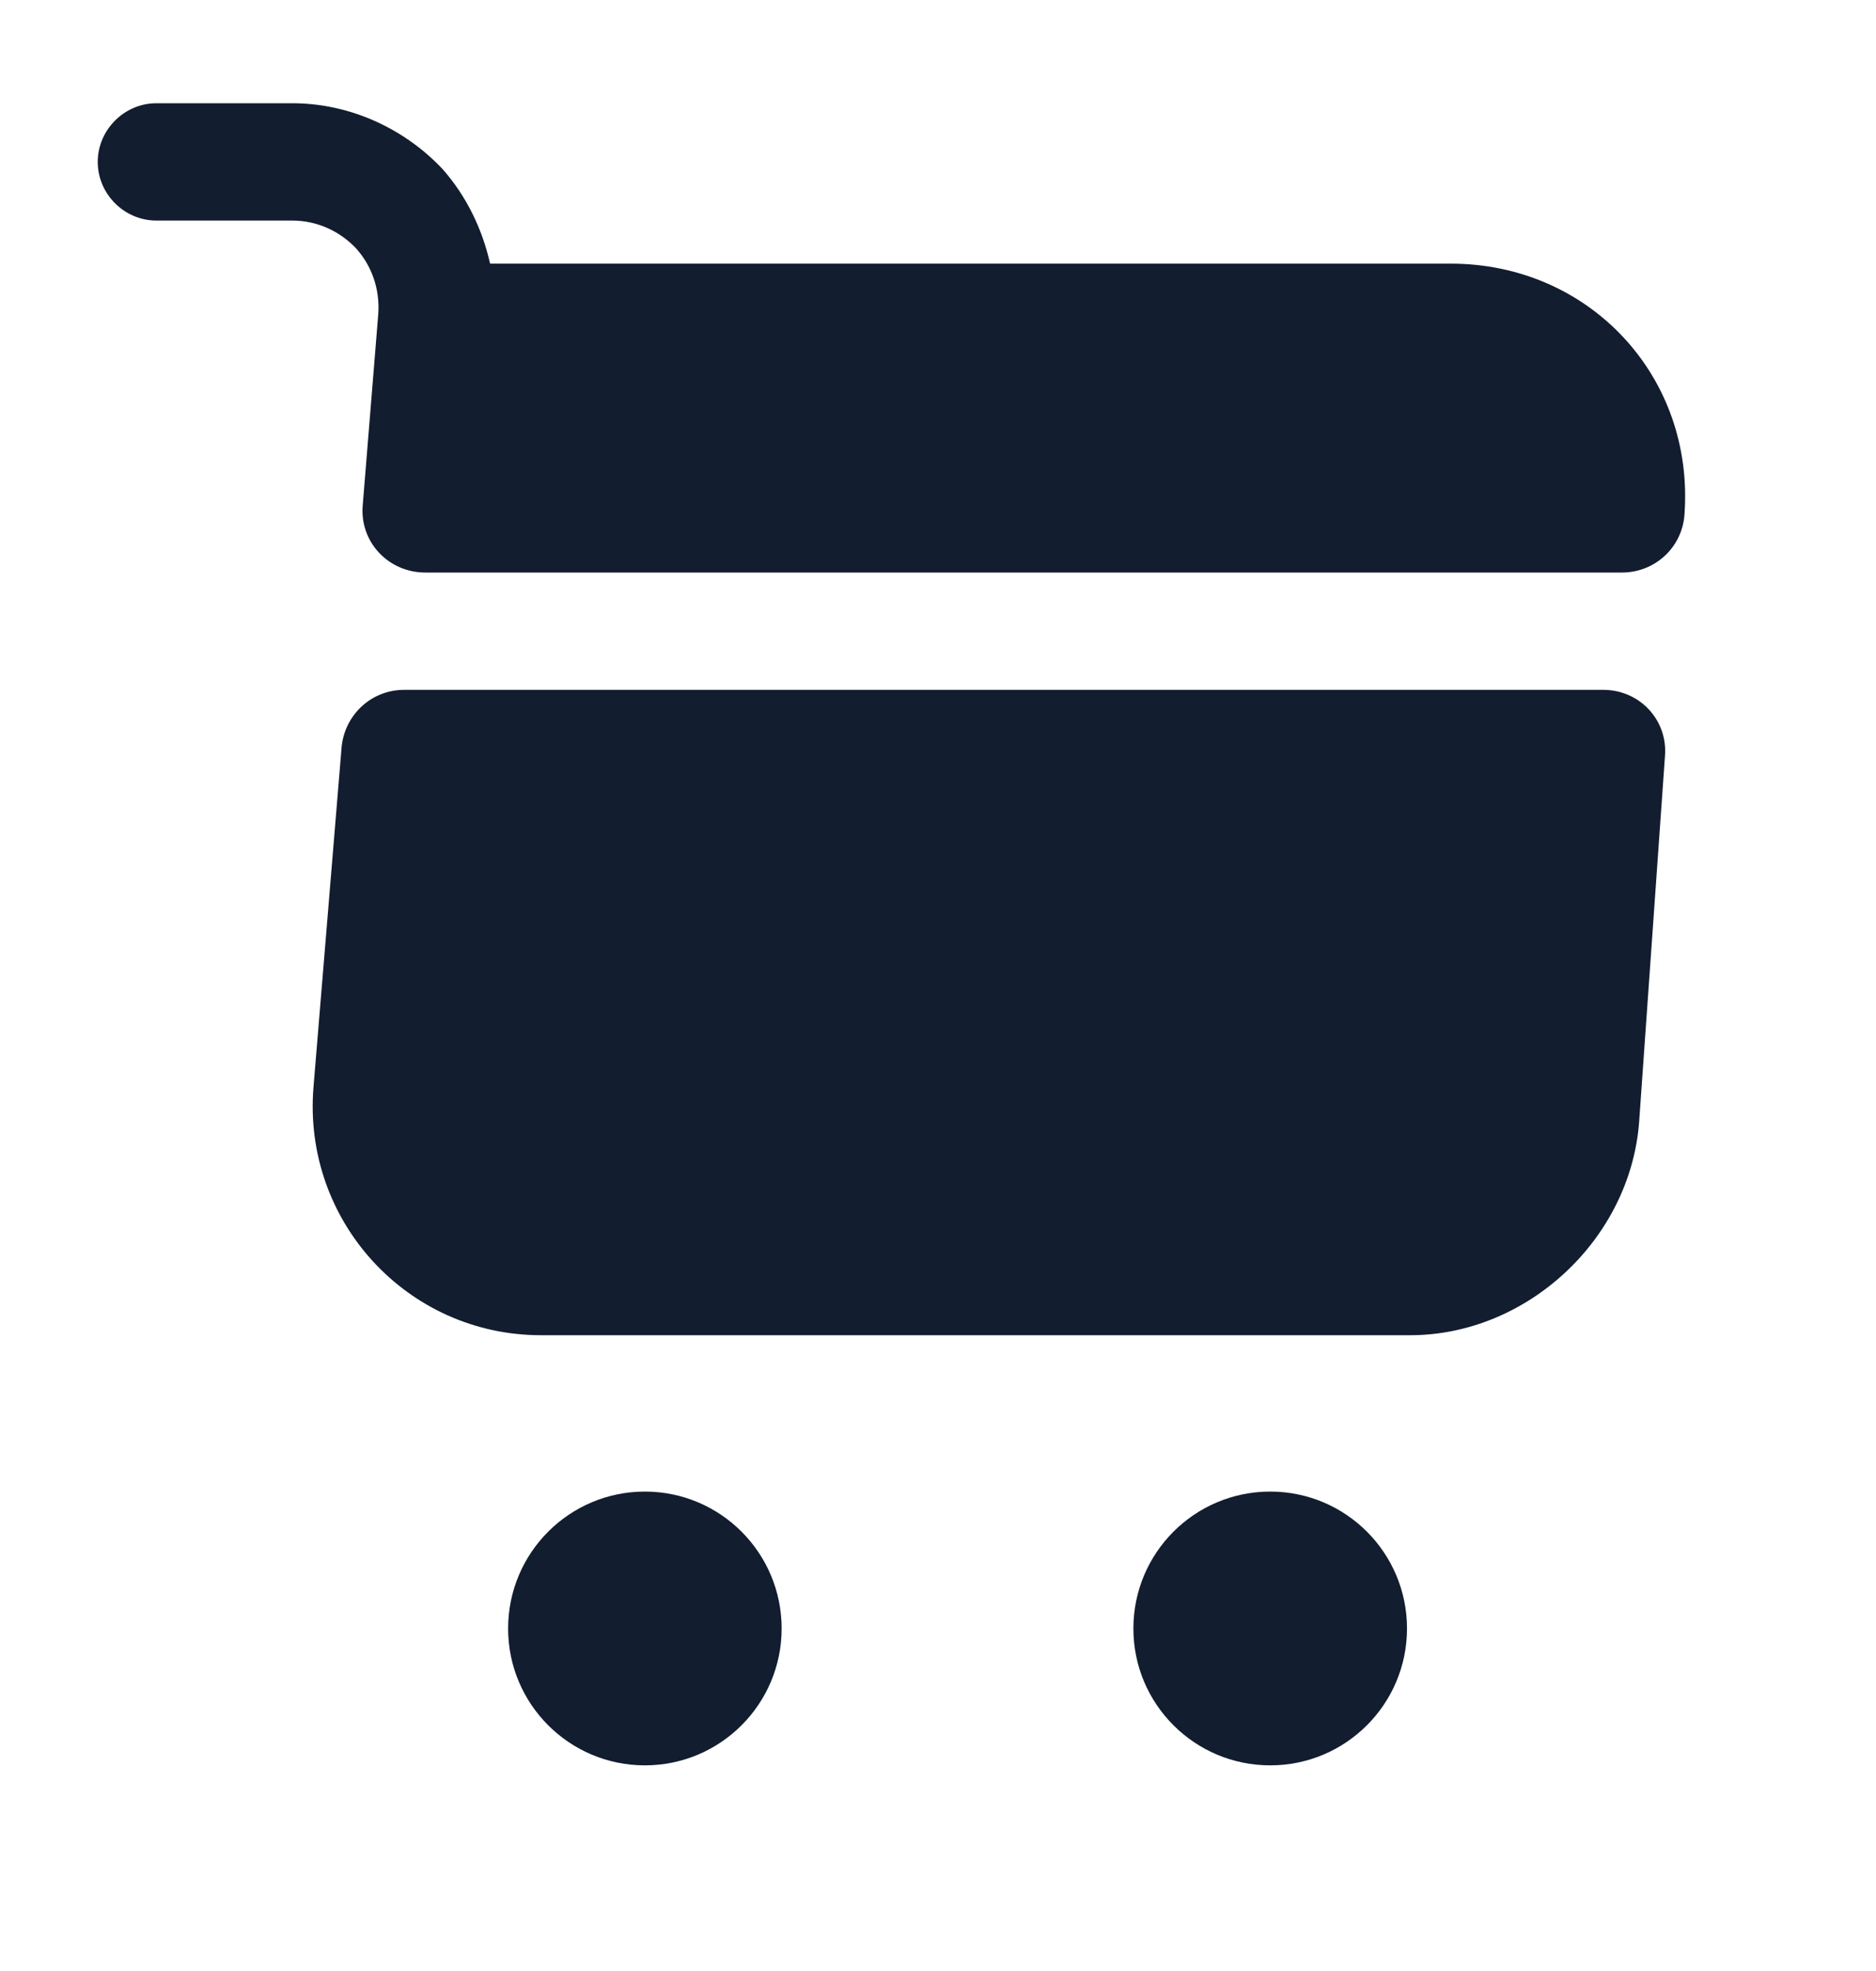 <svg width="20" height="21" viewBox="0 0 20 21" fill="none" xmlns="http://www.w3.org/2000/svg">
<path d="M13.542 18.809C14.347 18.809 15 18.156 15 17.351C15 16.545 14.347 15.892 13.542 15.892C12.736 15.892 12.083 16.545 12.083 17.351C12.083 18.156 12.736 18.809 13.542 18.809Z" fill="#121D2F"/>
<path d="M6.875 18.809C7.68 18.809 8.333 18.156 8.333 17.351C8.333 16.545 7.68 15.892 6.875 15.892C6.07 15.892 5.417 16.545 5.417 17.351C5.417 18.156 6.07 18.809 6.875 18.809Z" fill="#121D2F"/>
<path d="M4.033 3.342L3.867 5.384C3.833 5.775 4.142 6.1 4.533 6.1H17.292C17.642 6.1 17.933 5.834 17.958 5.484C18.067 4.009 16.942 2.809 15.467 2.809H5.225C5.142 2.442 4.975 2.092 4.717 1.8C4.3 1.359 3.717 1.1 3.117 1.1H1.667C1.325 1.1 1.042 1.384 1.042 1.725C1.042 2.067 1.325 2.35 1.667 2.35H3.117C3.375 2.35 3.617 2.459 3.792 2.642C3.967 2.834 4.05 3.084 4.033 3.342Z" fill="#121D2F"/>
<path d="M17.092 7.35H4.308C3.958 7.35 3.675 7.617 3.642 7.959L3.342 11.584C3.225 13.009 4.342 14.226 5.767 14.226H15.033C16.283 14.226 17.383 13.2 17.475 11.95L17.75 8.059C17.783 7.675 17.483 7.35 17.092 7.35Z" fill="#121D2F"/>
</svg>
